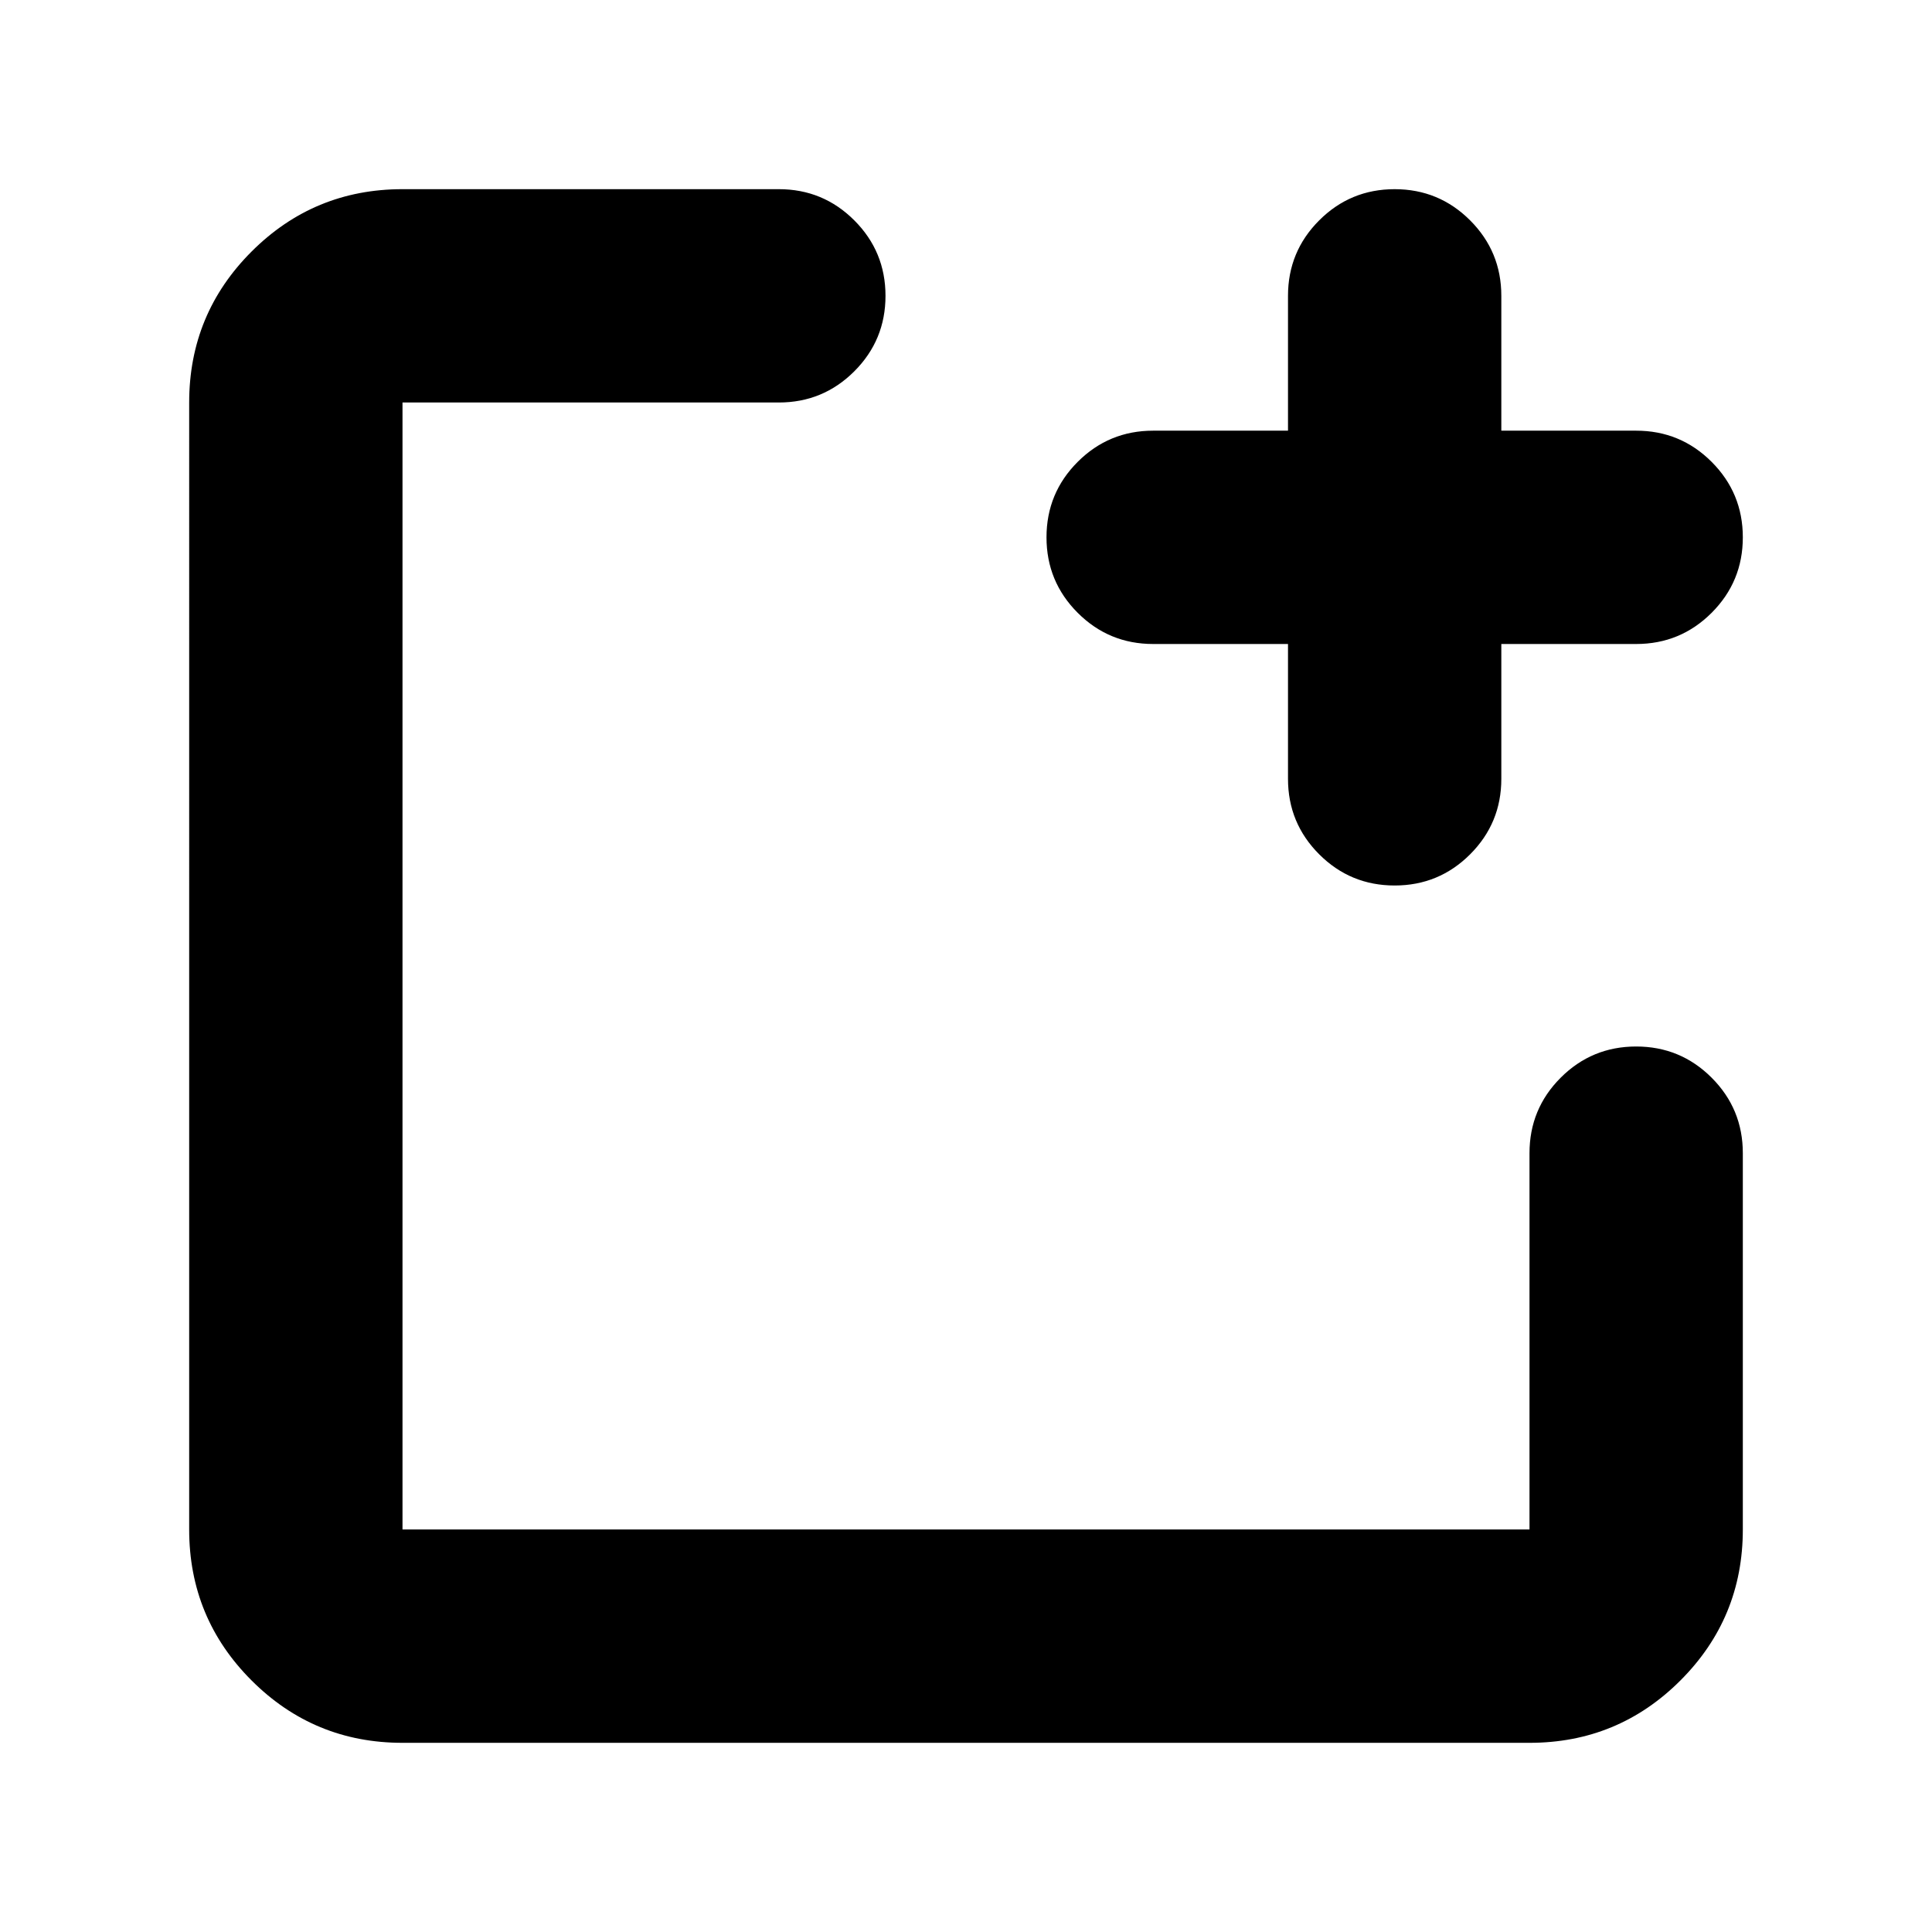 <svg xmlns="http://www.w3.org/2000/svg" height="24" viewBox="0 96 960 960" width="24"><path d="M200 962q-44 0-75-31t-31-75V296q0-44 31-75t75-31h187q22 0 37.5 15.5T440 243q0 22-15.5 37.5T387 296H200v560h560V669q0-22 15.5-37.5T813 616q22 0 37.5 15.5T866 669v187q0 44-31 75t-75 31H200Zm440-546h-67q-22 0-37.5-15.5T520 363q0-22 15.5-37.5T573 310h67v-67q0-22 15.5-37.5T693 190q22 0 37.5 15.5T746 243v67h67q22 0 37.5 15.5T866 363q0 22-15.5 37.5T813 416h-67v67q0 22-15.5 37.5T693 536q-22 0-37.5-15.5T640 483v-67Z"/></svg>